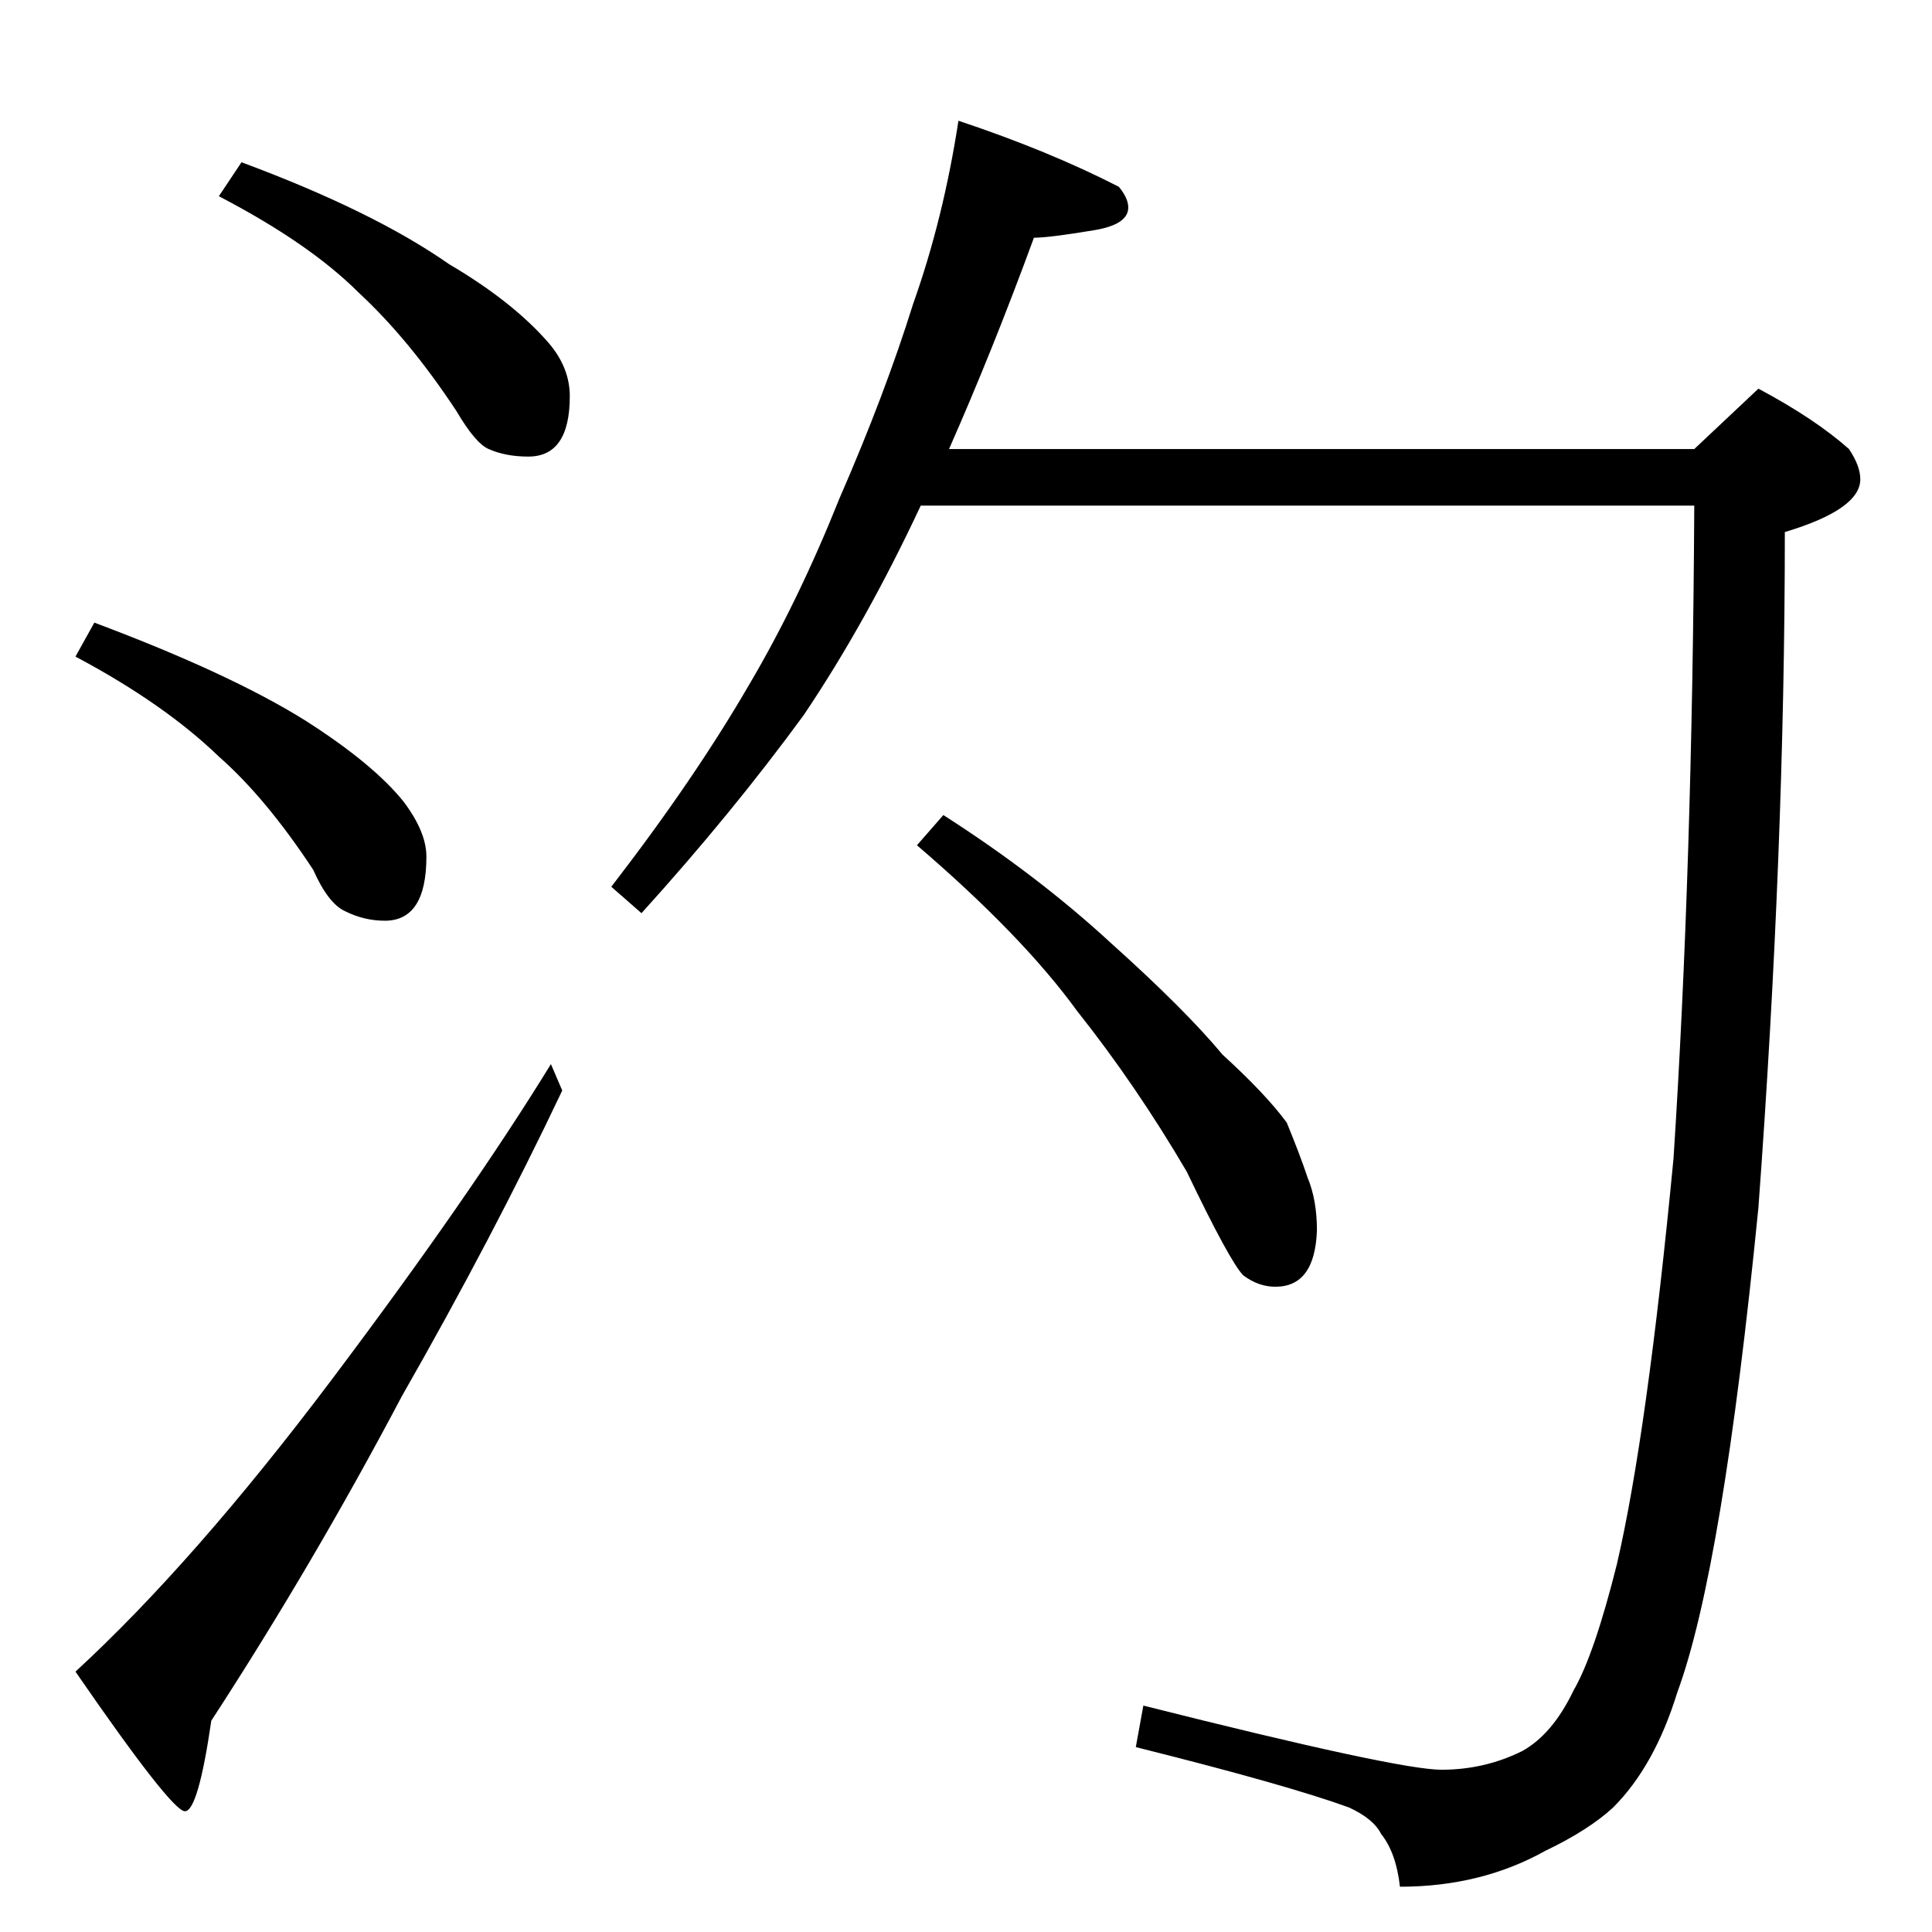 <?xml version="1.0" standalone="no"?>
<!DOCTYPE svg PUBLIC "-//W3C//DTD SVG 1.1//EN" "http://www.w3.org/Graphics/SVG/1.1/DTD/svg11.dtd" >
<svg xmlns="http://www.w3.org/2000/svg" xmlns:xlink="http://www.w3.org/1999/xlink" version="1.1" viewBox="0 -204 1024 1024">
  <g transform="matrix(1 0 0 -1 0 820)">
   <path fill="currentColor"
d="M128 938q70 -26 110 -54q34 -20 53 -42q11 -13 11 -28q0 -32 -22 -32q-12 0 -21 4q-7 3 -17 20q-25 38 -52 63q-26 26 -74 51zM50 694q72 -27 112 -52q36 -23 52 -43q12 -16 12 -29q0 -34 -22 -34q-11 0 -21 5q-9 4 -17 22q-25 38 -50 60q-29 28 -76 53zM292 460l6 -14
q-37 -78 -85 -162q-47 -89 -101 -172q-7 -48 -14 -48t-58 74q63 58 136 155t116 167zM508 960q48 -16 85 -35q5 -6 5 -11q0 -9 -18 -12q-24 -4 -32 -4q-22 -60 -45 -112h395l34 32q30 -16 48 -32q6 -9 6 -16q0 -16 -40 -28q0 -168 -14 -358q-19 -192 -43 -257
q-12 -39 -34 -61q-13 -12 -36 -23q-34 -19 -77 -19q-2 18 -10 28q-4 8 -17 14q-33 12 -113 32l4 22q135 -34 158 -34t43 10q16 9 27 32q11 19 23 67q16 69 30 215q10 154 11 346h-410q-29 -62 -62 -111q-38 -52 -86 -105l-16 14q44 57 73 107q26 44 48 99q24 55 39 103
q16 45 24 97zM500 592q50 -32 89 -68q39 -35 59 -59q23 -21 34 -36q7 -17 11 -29q5 -12 5 -28q-1 -30 -22 -30q-9 0 -17 6q-7 7 -30 55q-27 46 -58 85q-29 40 -85 88z" />
  </g>

</svg>
